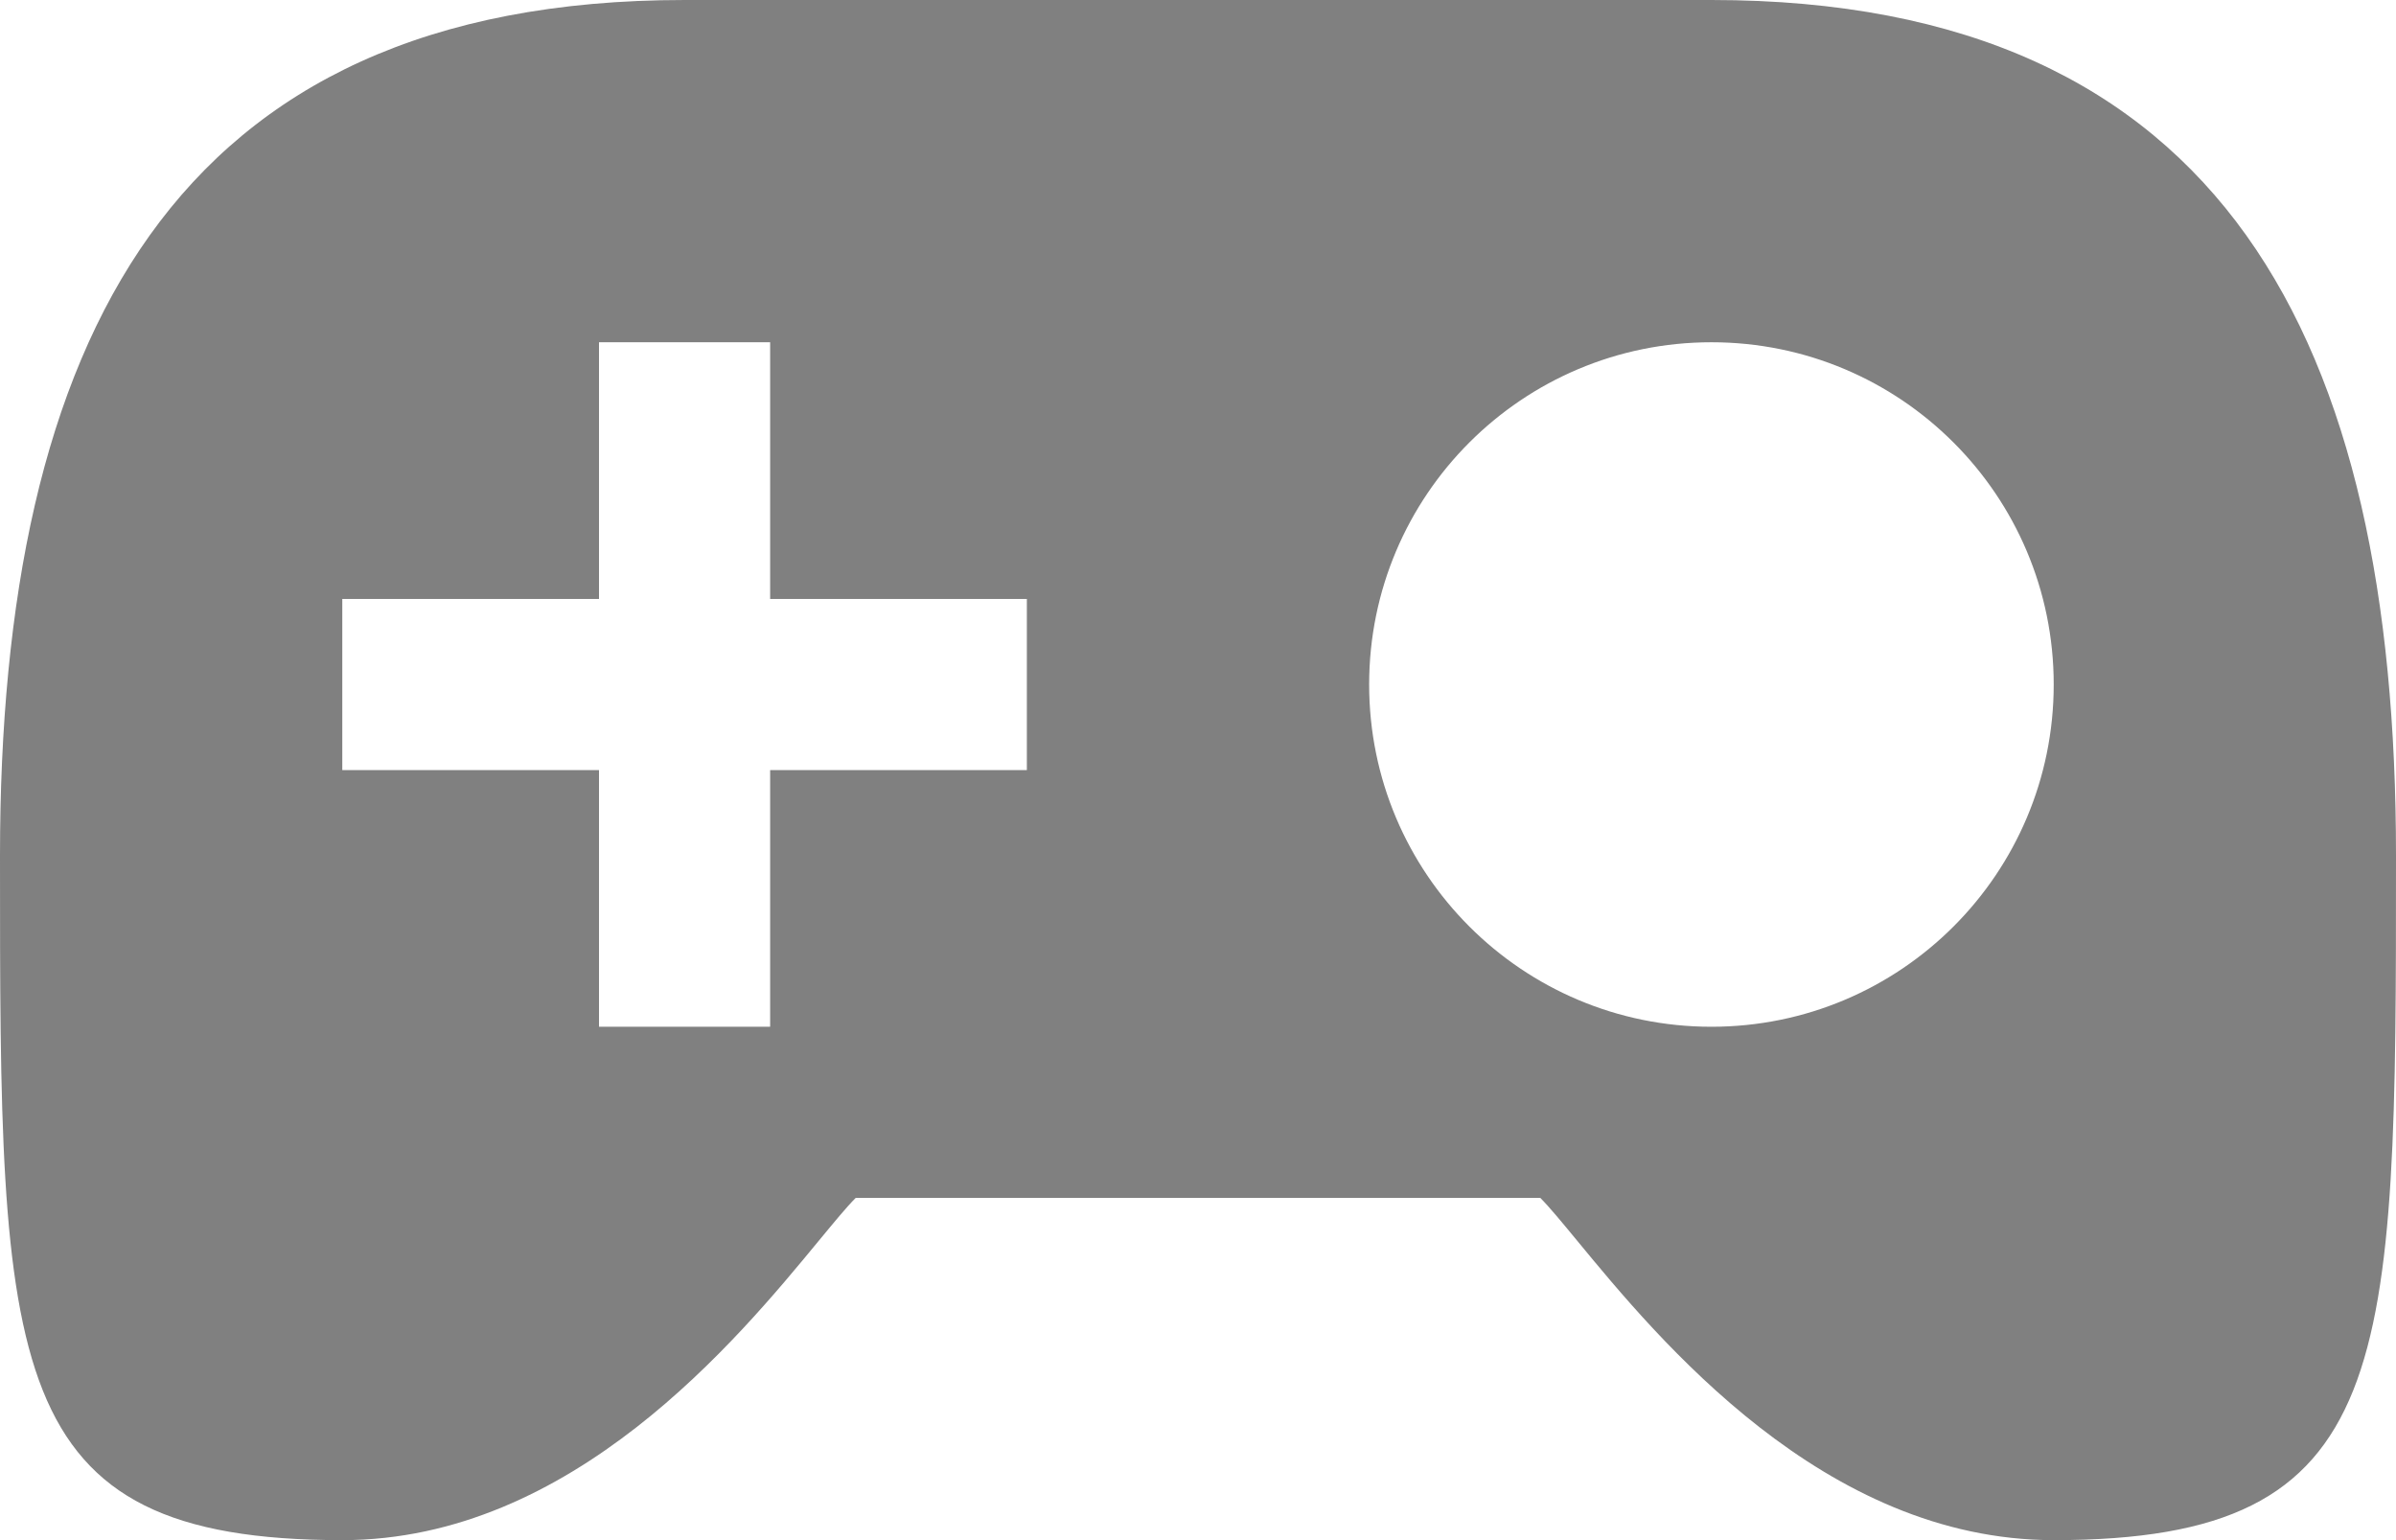 <svg width="14" height="9" viewBox="0 0 14 9" fill="none" xmlns="http://www.w3.org/2000/svg">
<path fill-rule="evenodd" clip-rule="evenodd" d="M10 7.06041e-09C13 -0 14 2 14 5C14 8 14 9 12 9C10.657 9 9.69 7.826 9.217 7.252C9.126 7.142 9.054 7.054 9 7L5 7C4.946 7.054 4.874 7.142 4.783 7.252C4.31 7.826 3.343 9 2 9C0 9 0 8 0 5C0 2 1 0 4 1.57589e-05C7 3.15178e-05 10 7.06041e-09 10 7.06041e-09ZM12 4C12 5.105 11.105 6 10 6C8.895 6 8 5.105 8 4C8 2.895 8.895 2 10 2C11.105 2 12 2.895 12 4ZM4.5 3.5V2H3.5V3.5H2V4.5H3.5V6H4.5V4.5H6V3.5H4.5Z" fill="#808080"/>
</svg>
